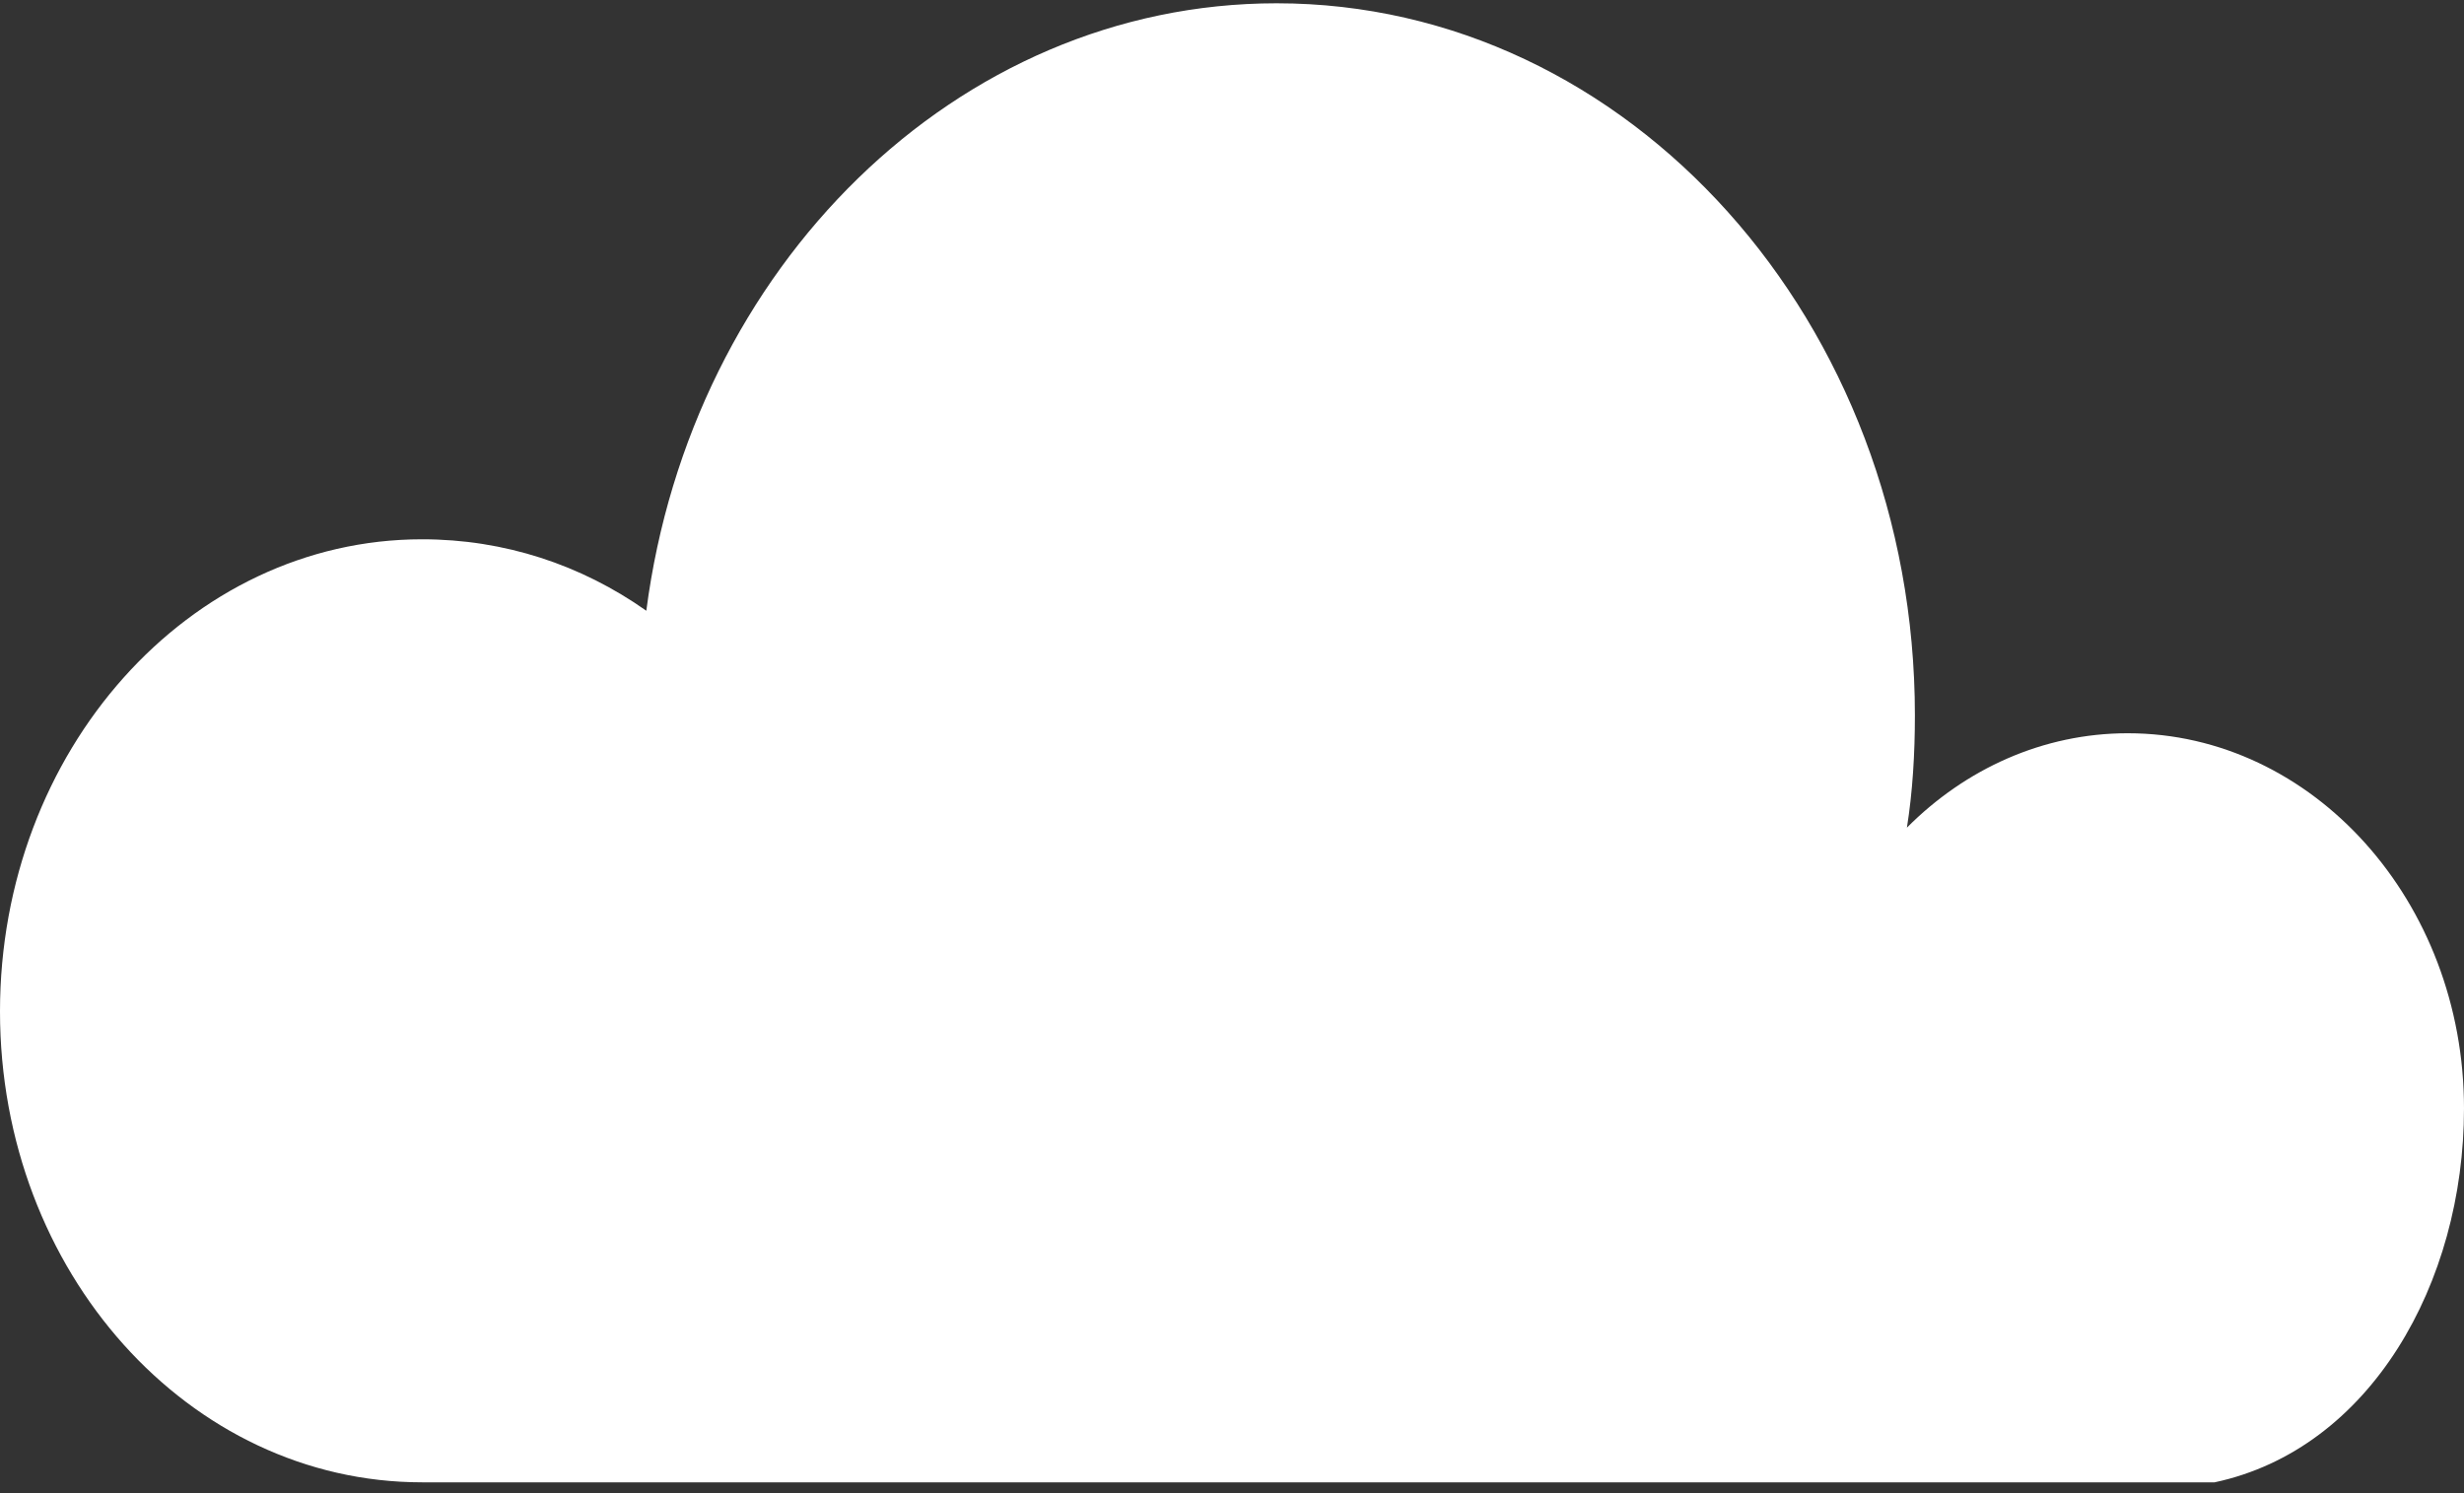 <svg width="66" height="40" viewBox="0 0 66 40" fill="none" xmlns="http://www.w3.org/2000/svg">
<rect x="0" y="0" width="66" height="40" fill="#333333" stroke="none"/>
<path d="M59.32 39.71H11.306C5.056 39.71 0 34.069 0 27.095C0 20.121 5.056 14.447 11.306 14.447C13.512 14.447 15.566 15.13 17.312 16.361C18.507 7.165 25.616 0.088 34.195 0.088C43.632 0.088 51.292 8.635 51.292 19.164C51.292 20.19 51.231 21.215 51.078 22.172C52.641 20.6 54.724 19.643 56.992 19.643C61.955 19.643 66 24.155 66 29.693C66 34.377 63.487 38.821 59.32 39.71Z" fill="white"/>
</svg>
